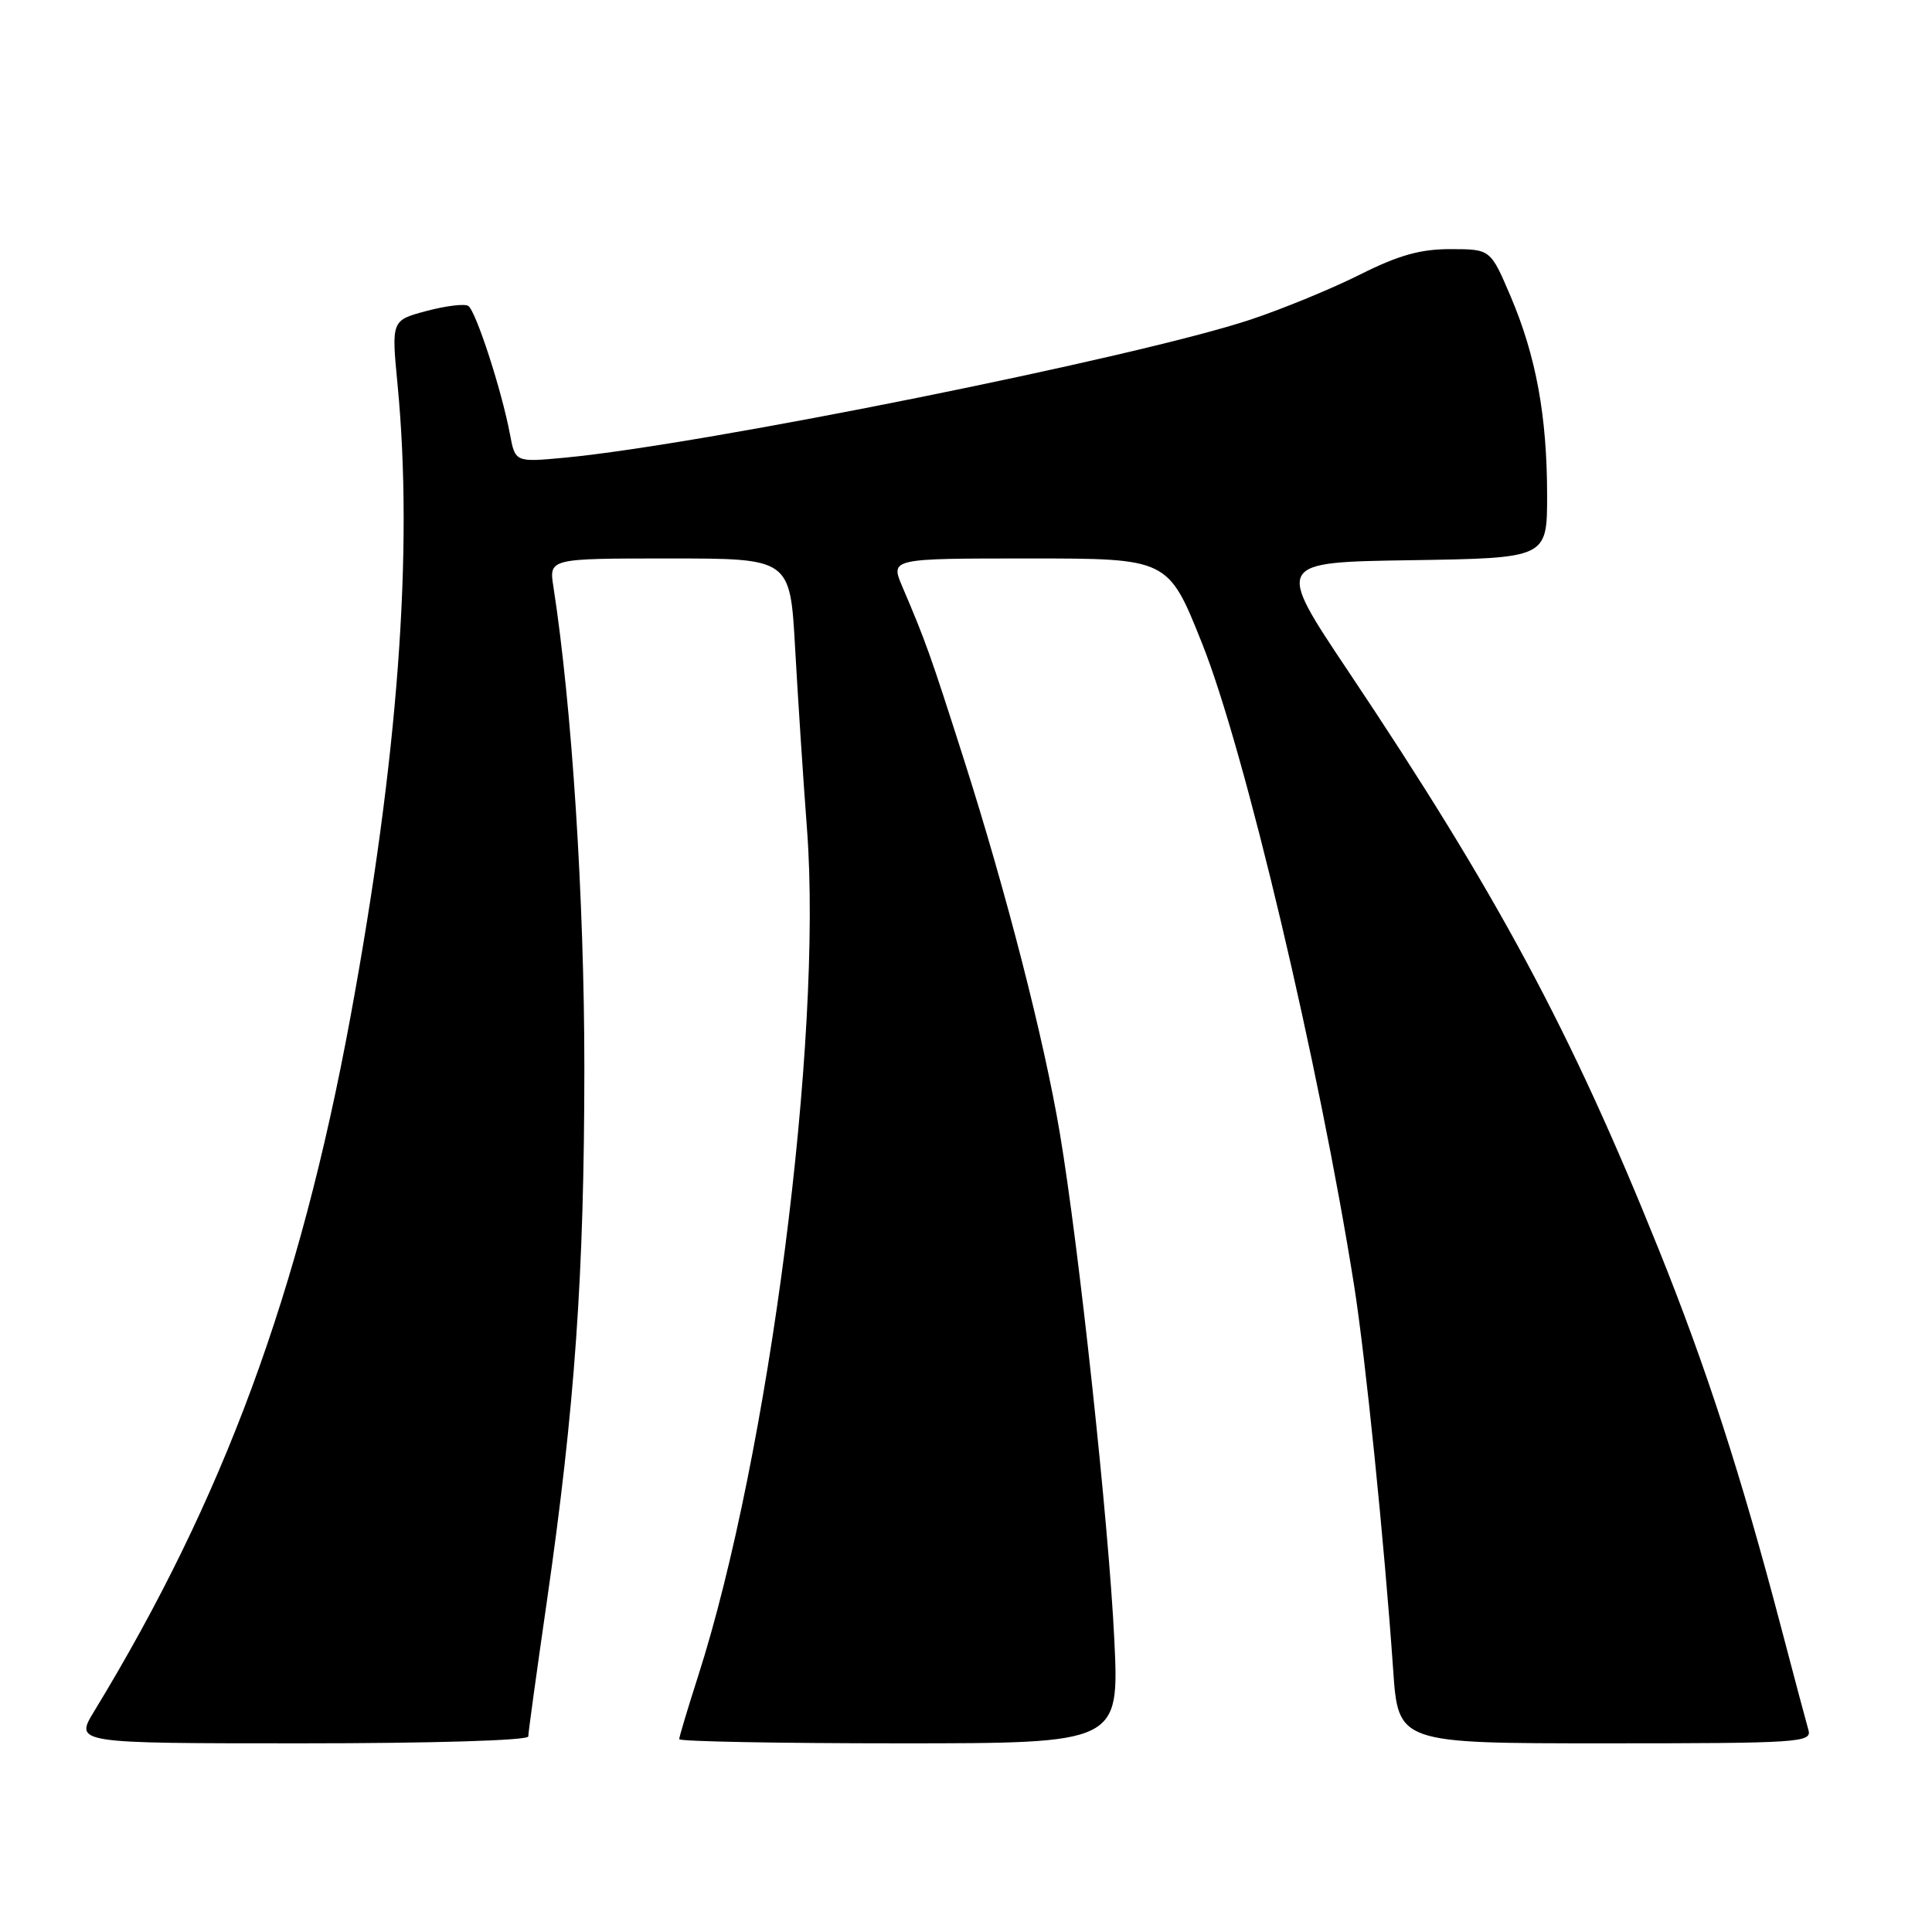 <?xml version="1.0" encoding="UTF-8" standalone="no"?>
<!DOCTYPE svg PUBLIC "-//W3C//DTD SVG 1.1//EN" "http://www.w3.org/Graphics/SVG/1.1/DTD/svg11.dtd" >
<svg xmlns="http://www.w3.org/2000/svg" xmlns:xlink="http://www.w3.org/1999/xlink" version="1.1" viewBox="0 0 256 256">
 <g >
 <path fill="currentColor"
d=" M 70.00 230.09 C 70.00 229.59 71.10 221.61 72.44 212.34 C 76.18 186.47 77.42 168.79 77.43 141.50 C 77.43 119.18 75.78 93.55 73.33 77.75 C 72.74 74.00 72.74 74.00 88.72 74.00 C 104.69 74.00 104.69 74.00 105.35 85.75 C 105.71 92.21 106.42 103.12 106.94 109.99 C 109.01 137.63 101.89 192.89 92.47 222.20 C 91.11 226.44 90.00 230.15 90.00 230.45 C 90.00 230.75 103.12 231.00 119.15 231.00 C 148.31 231.00 148.31 231.00 147.65 217.21 C 146.92 201.99 142.96 165.14 140.43 150.13 C 138.34 137.70 133.32 118.15 127.68 100.50 C 123.25 86.63 122.67 85.02 119.57 77.75 C 117.97 74.00 117.97 74.00 136.38 74.00 C 154.79 74.00 154.79 74.00 159.28 85.25 C 164.93 99.40 174.78 141.02 179.43 170.36 C 180.94 179.90 183.44 204.53 184.60 221.25 C 185.27 231.00 185.27 231.00 212.70 231.00 C 238.35 231.00 240.10 230.89 239.63 229.25 C 239.35 228.29 237.70 222.10 235.97 215.50 C 230.68 195.36 226.09 181.20 219.77 165.50 C 208.09 136.49 198.42 118.50 178.69 89.00 C 168.99 74.50 168.99 74.50 187.00 74.23 C 205.00 73.95 205.00 73.95 205.00 65.66 C 205.00 55.17 203.54 47.19 200.16 39.26 C 197.50 33.02 197.50 33.02 192.23 33.01 C 188.22 33.00 185.34 33.81 180.23 36.37 C 176.53 38.23 170.02 40.91 165.76 42.33 C 150.94 47.28 93.32 58.89 74.89 60.64 C 68.27 61.26 68.27 61.26 67.57 57.53 C 66.48 51.71 63.04 41.15 62.04 40.53 C 61.55 40.22 59.05 40.53 56.50 41.21 C 51.86 42.45 51.86 42.45 52.68 50.98 C 54.80 73.02 52.75 100.52 46.43 134.79 C 39.69 171.31 29.61 198.62 12.48 226.75 C 9.89 231.00 9.89 231.00 39.94 231.00 C 57.26 231.00 70.00 230.62 70.00 230.09 Z "/>
</g>
</svg>